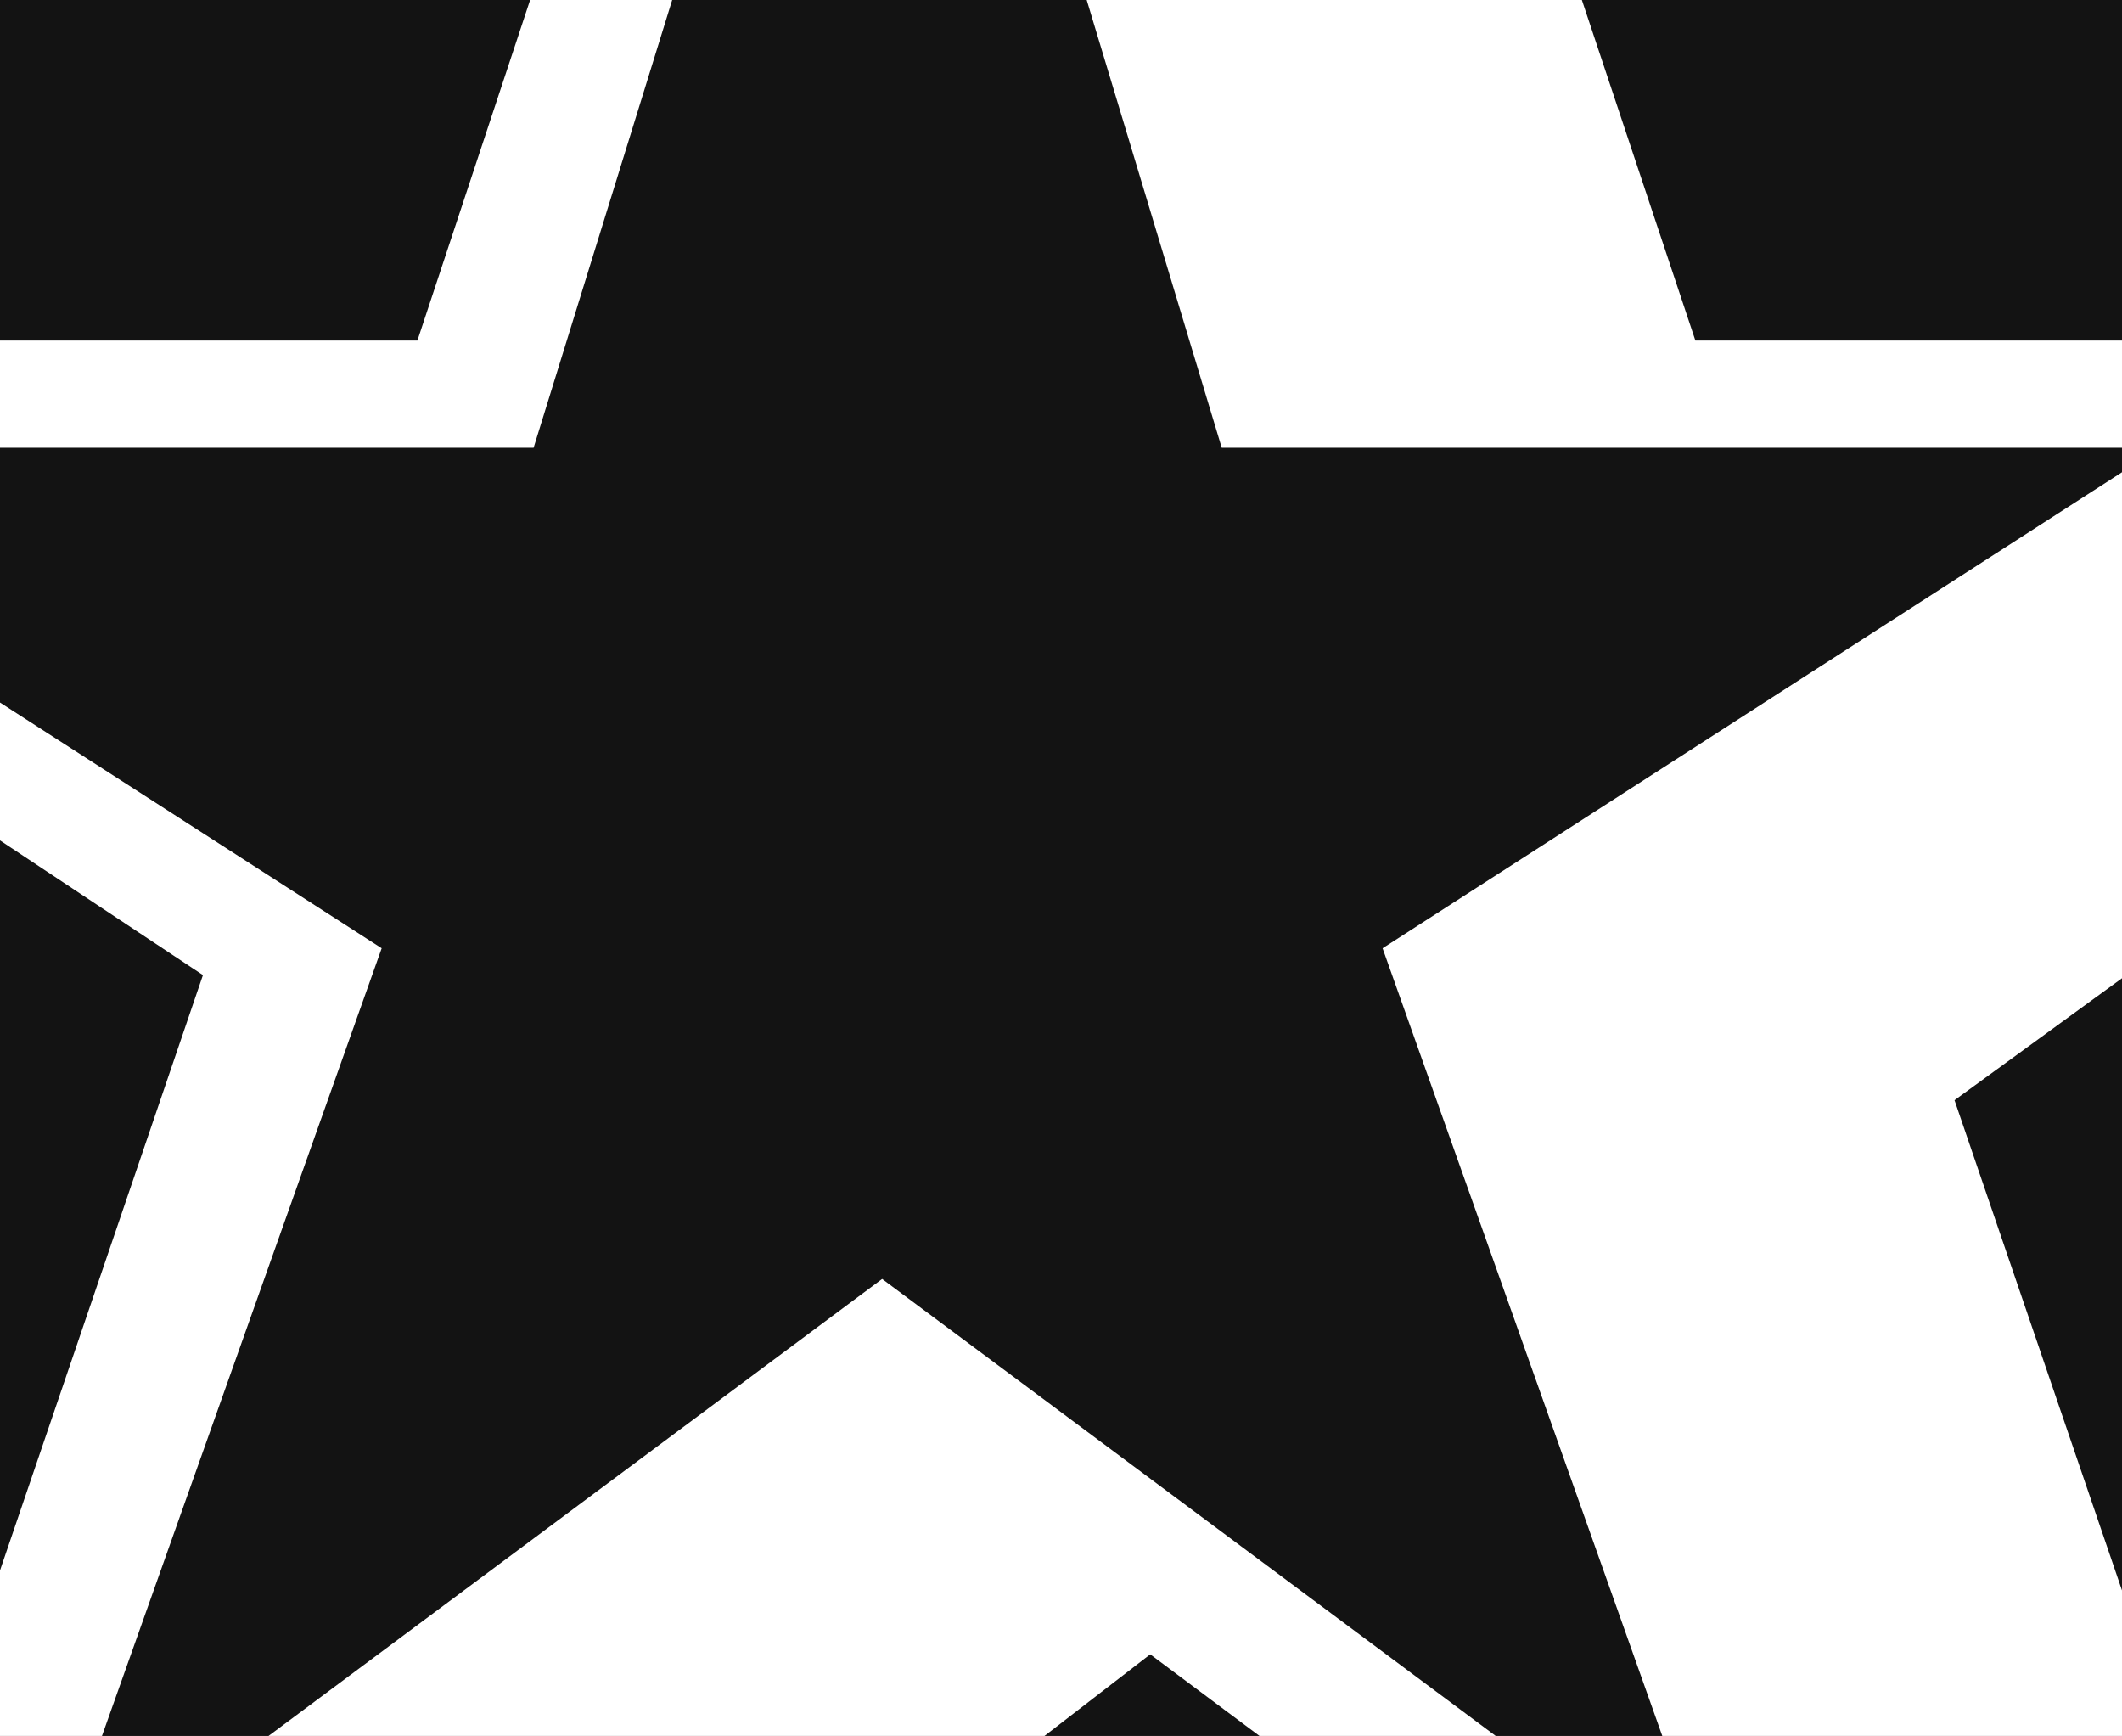 <svg width="423" height="346" viewBox="0 0 423 346" fill="none" xmlns="http://www.w3.org/2000/svg">
<rect x="0" y="0" width="423" height="346" fill="#808080" stroke="none"/>
<g clip-path="url(#clip0_3024_7532)">
<rect width="423" height="346" fill="#131313"/>
<path d="M65.395 456.219L-39.709 429.497L40.455 194.349L-150.158 67.867L83.209 67.867L166.936 -185.096L263.134 -156.593L337.954 67.867L510.752 67.867L573.102 85.682L389.615 219.289L462.654 433.06L362.894 429.497L229.286 329.737L65.395 456.219ZM8.389 379.617L175.844 254.917L343.298 379.617L275.604 189.004L430.588 89.244L243.538 89.244L175.844 -135.215L106.368 89.244L-78.901 89.244L76.084 189.004L8.389 379.617Z" fill="white"/>
</g>
<defs>
<clipPath id="clip0_3024_7532">
<rect width="423" height="346" fill="white"/>
</clipPath>
</defs>
</svg>
